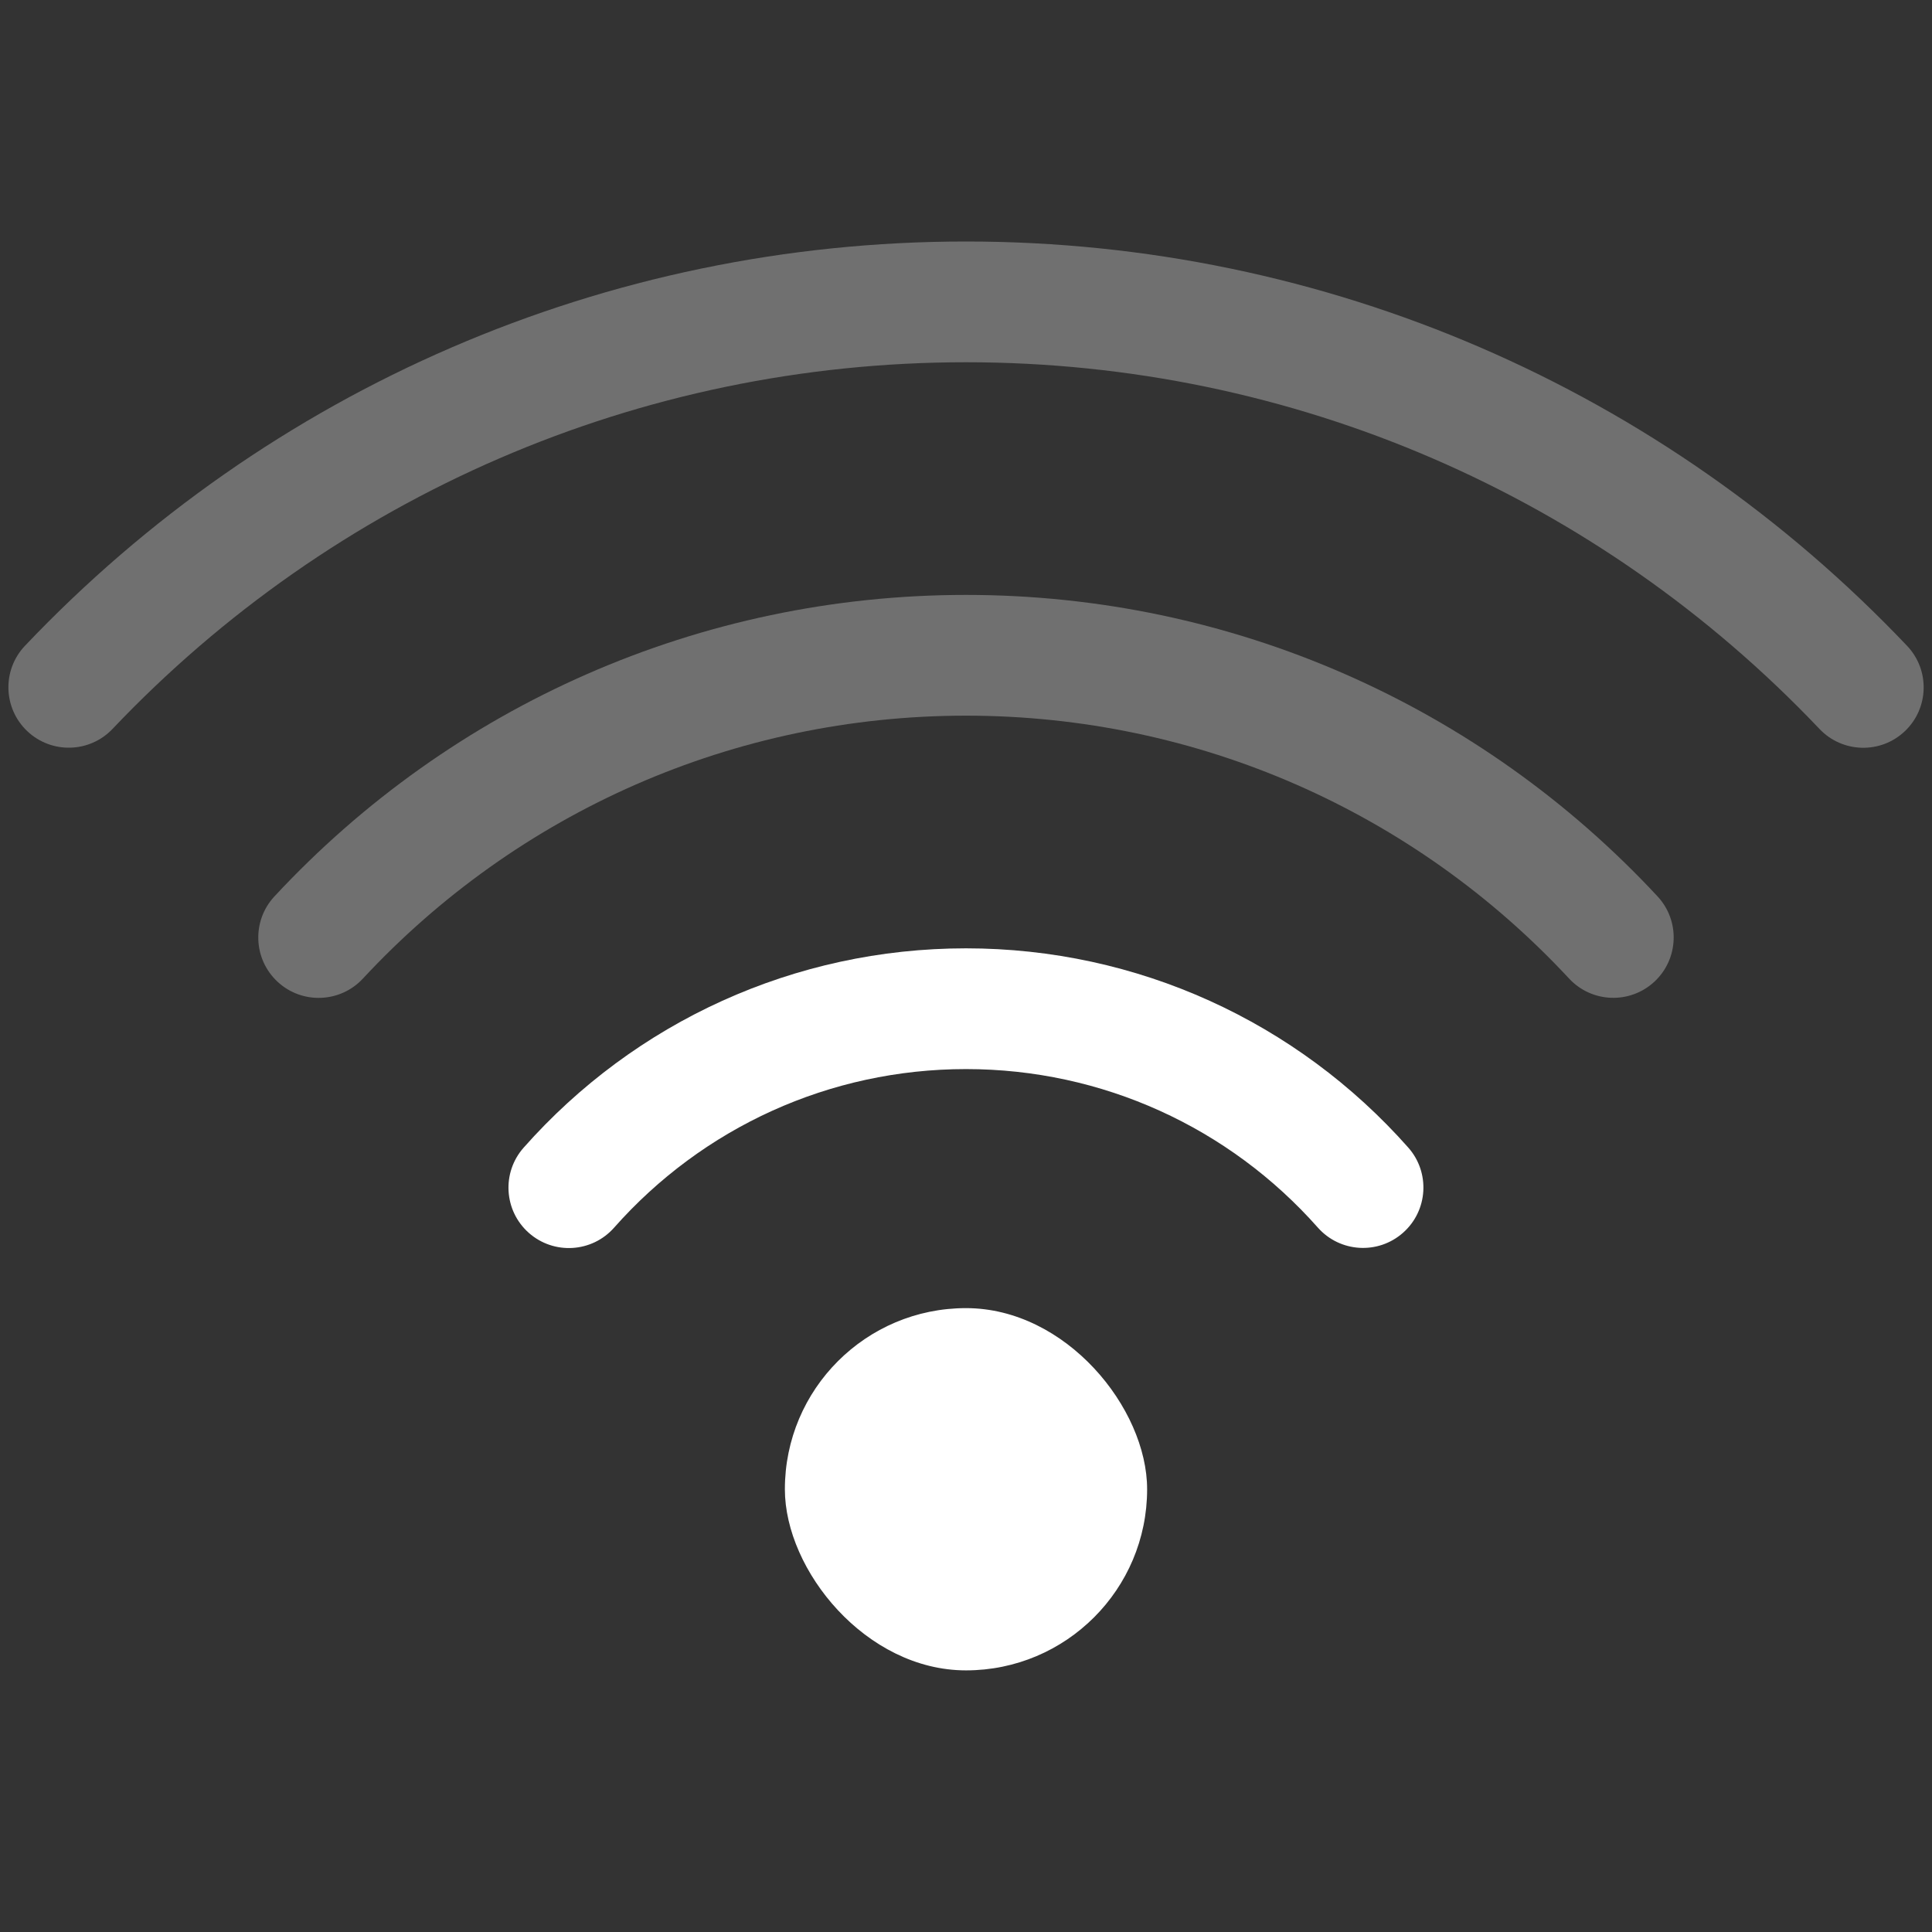 <?xml version="1.0" encoding="UTF-8"?>
<svg width="24" height="24" viewBox="0 0 96 96" version="1.1" xmlns="http://www.w3.org/2000/svg" xmlns:xlink="http://www.w3.org/1999/xlink">
    <rect x="0" y="0" width="96" height="96" fill="#333333" stroke="none"/>
    <title>Public/ic_wlan</title>
    <g id="Public/ic_wlan" stroke="none" stroke-width="1" fill="none" fill-rule="evenodd">
        <g id="public/ic_wlan" transform="translate(0, 12)">
            <rect id="Rectangle" x="39" y="53" width="18" height="18" rx="9" fill="#ffffff" fill-rule="nonzero"></rect>
            <path fill="#ffffff" fill-rule="nonzero" d="M69.974,45.02 C71.073,46.26 70.958,48.156 69.717,49.254 C68.477,50.353 66.581,50.238 65.482,48.997 C61.077,44.021 54.776,41.122 48,41.122 C41.221,41.122 34.919,44.024 30.513,49.003 C29.415,50.244 27.519,50.359 26.278,49.262 C25.037,48.164 24.921,46.268 26.019,45.027 C31.552,38.774 39.485,35.122 48,35.122 C56.512,35.122 64.442,38.771 69.974,45.02 Z" id="Path"></path>
            <path fill="#ffffff" fill-rule="nonzero" opacity=".3" d="M82.362,32.54 C83.49,33.753 83.42,35.651 82.207,36.779 C80.993,37.907 79.095,37.838 77.967,36.624 C70.274,28.347 59.524,23.561 48,23.561 C36.475,23.561 25.724,28.348 18.031,36.627 C16.903,37.84 15.005,37.91 13.791,36.782 C12.578,35.654 12.508,33.756 13.636,32.542 C22.453,23.055 34.79,17.561 48,17.561 C61.209,17.561 73.545,23.054 82.362,32.54 Z" id="Path"></path>
            <path fill="#ffffff" opacity=".3" fill-rule="nonzero" d="M94.762,20.092 C95.903,21.293 95.853,23.192 94.651,24.333 C93.45,25.473 91.551,25.424 90.41,24.222 C79.439,12.663 64.255,6 48,6 C31.747,6 16.565,12.662 5.593,24.218 C4.453,25.42 2.554,25.469 1.352,24.328 C0.151,23.188 0.101,21.289 1.242,20.087 C13.335,7.349 30.084,5.68434189e-14 48,5.68434189e-14 C65.918,5.68434189e-14 82.669,7.351 94.762,20.092 Z" id="Path"></path>
        </g>
    </g>
</svg>